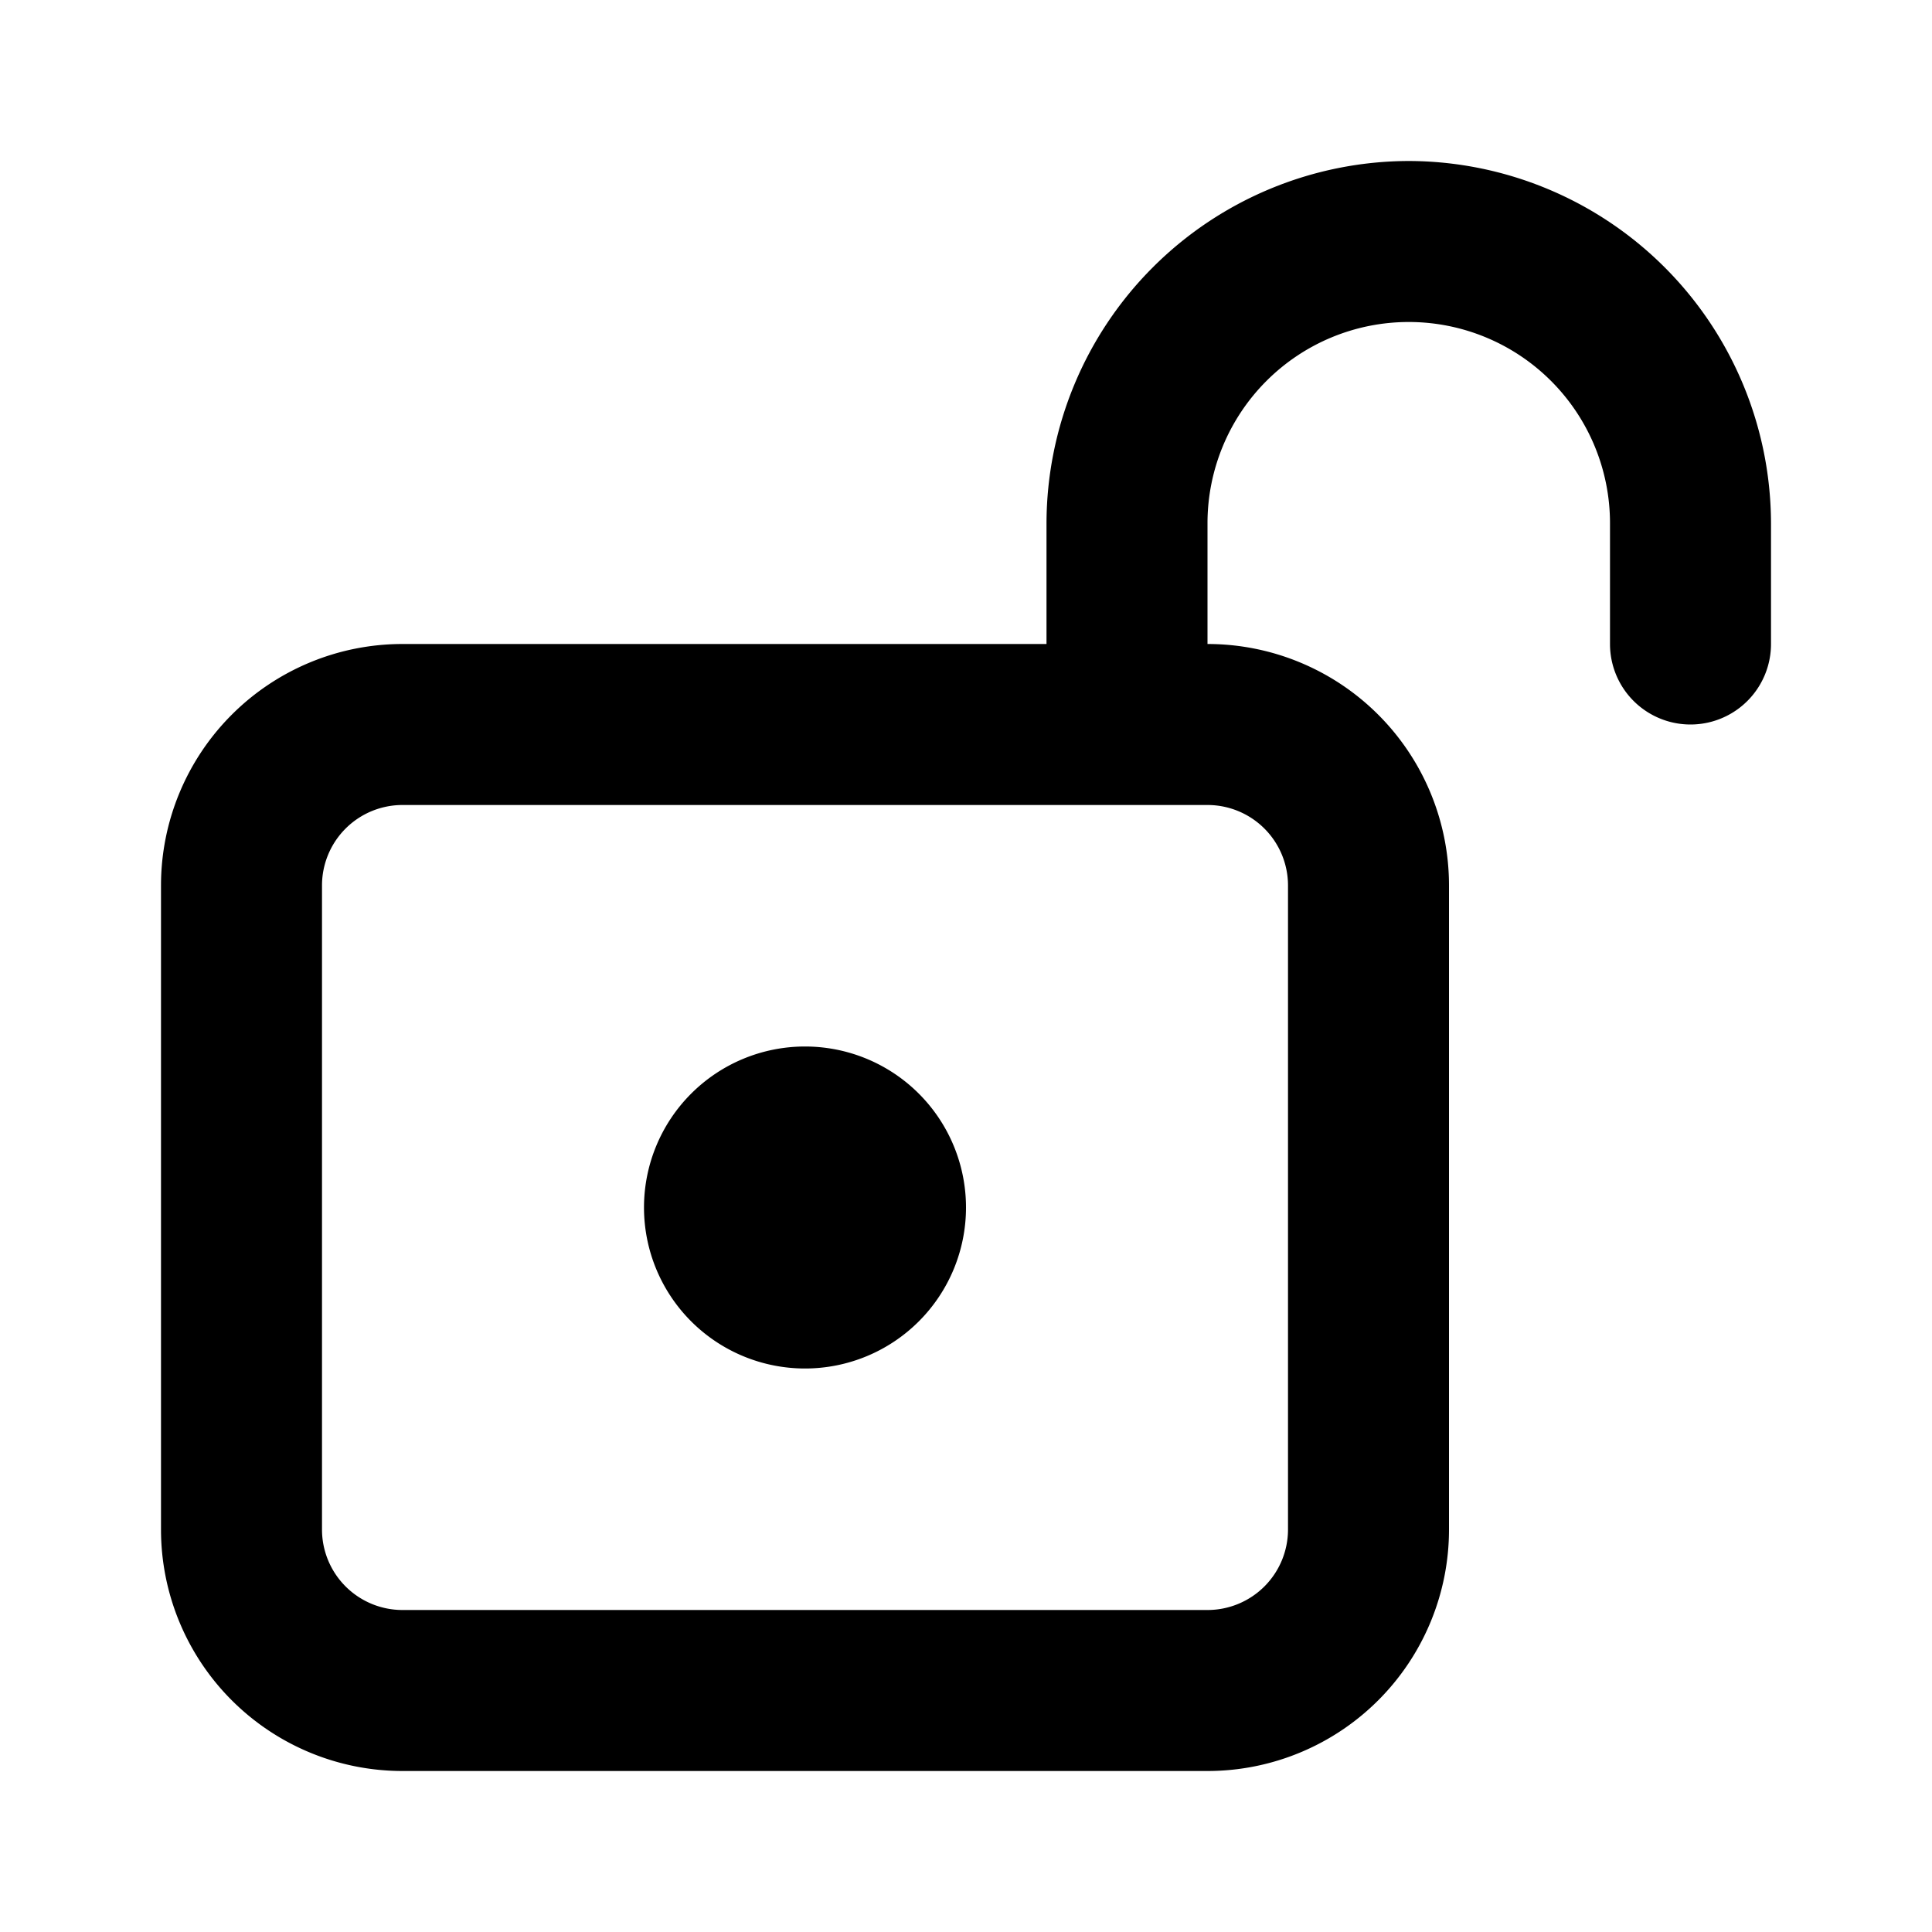 <svg xmlns="http://www.w3.org/2000/svg" class="g-icon" aria-hidden="true" viewBox="0 0 24 24" width="24"  height="24" ><svg id="icon-unlocked" viewBox="0 0 24 24"> <path d="M17.5 2A4.51 4.51 0 0 0 13 6.5V8H5a3 3 0 0 0-3 3v8a3 3 0 0 0 3 3h10a3 3 0 0 0 3-3v-8a3 3 0 0 0-3-3V6.5a2.5 2.5 0 0 1 5 0V8a1 1 0 0 0 2 0V6.5A4.51 4.51 0 0 0 17.5 2zM16 11v8a1 1 0 0 1-1 1H5a1 1 0 0 1-1-1v-8a1 1 0 0 1 1-1h10a1 1 0 0 1 1 1zm-6 2a2 2 0 1 0 2 2 2 2 0 0 0-2-2z"></path> </svg></svg>